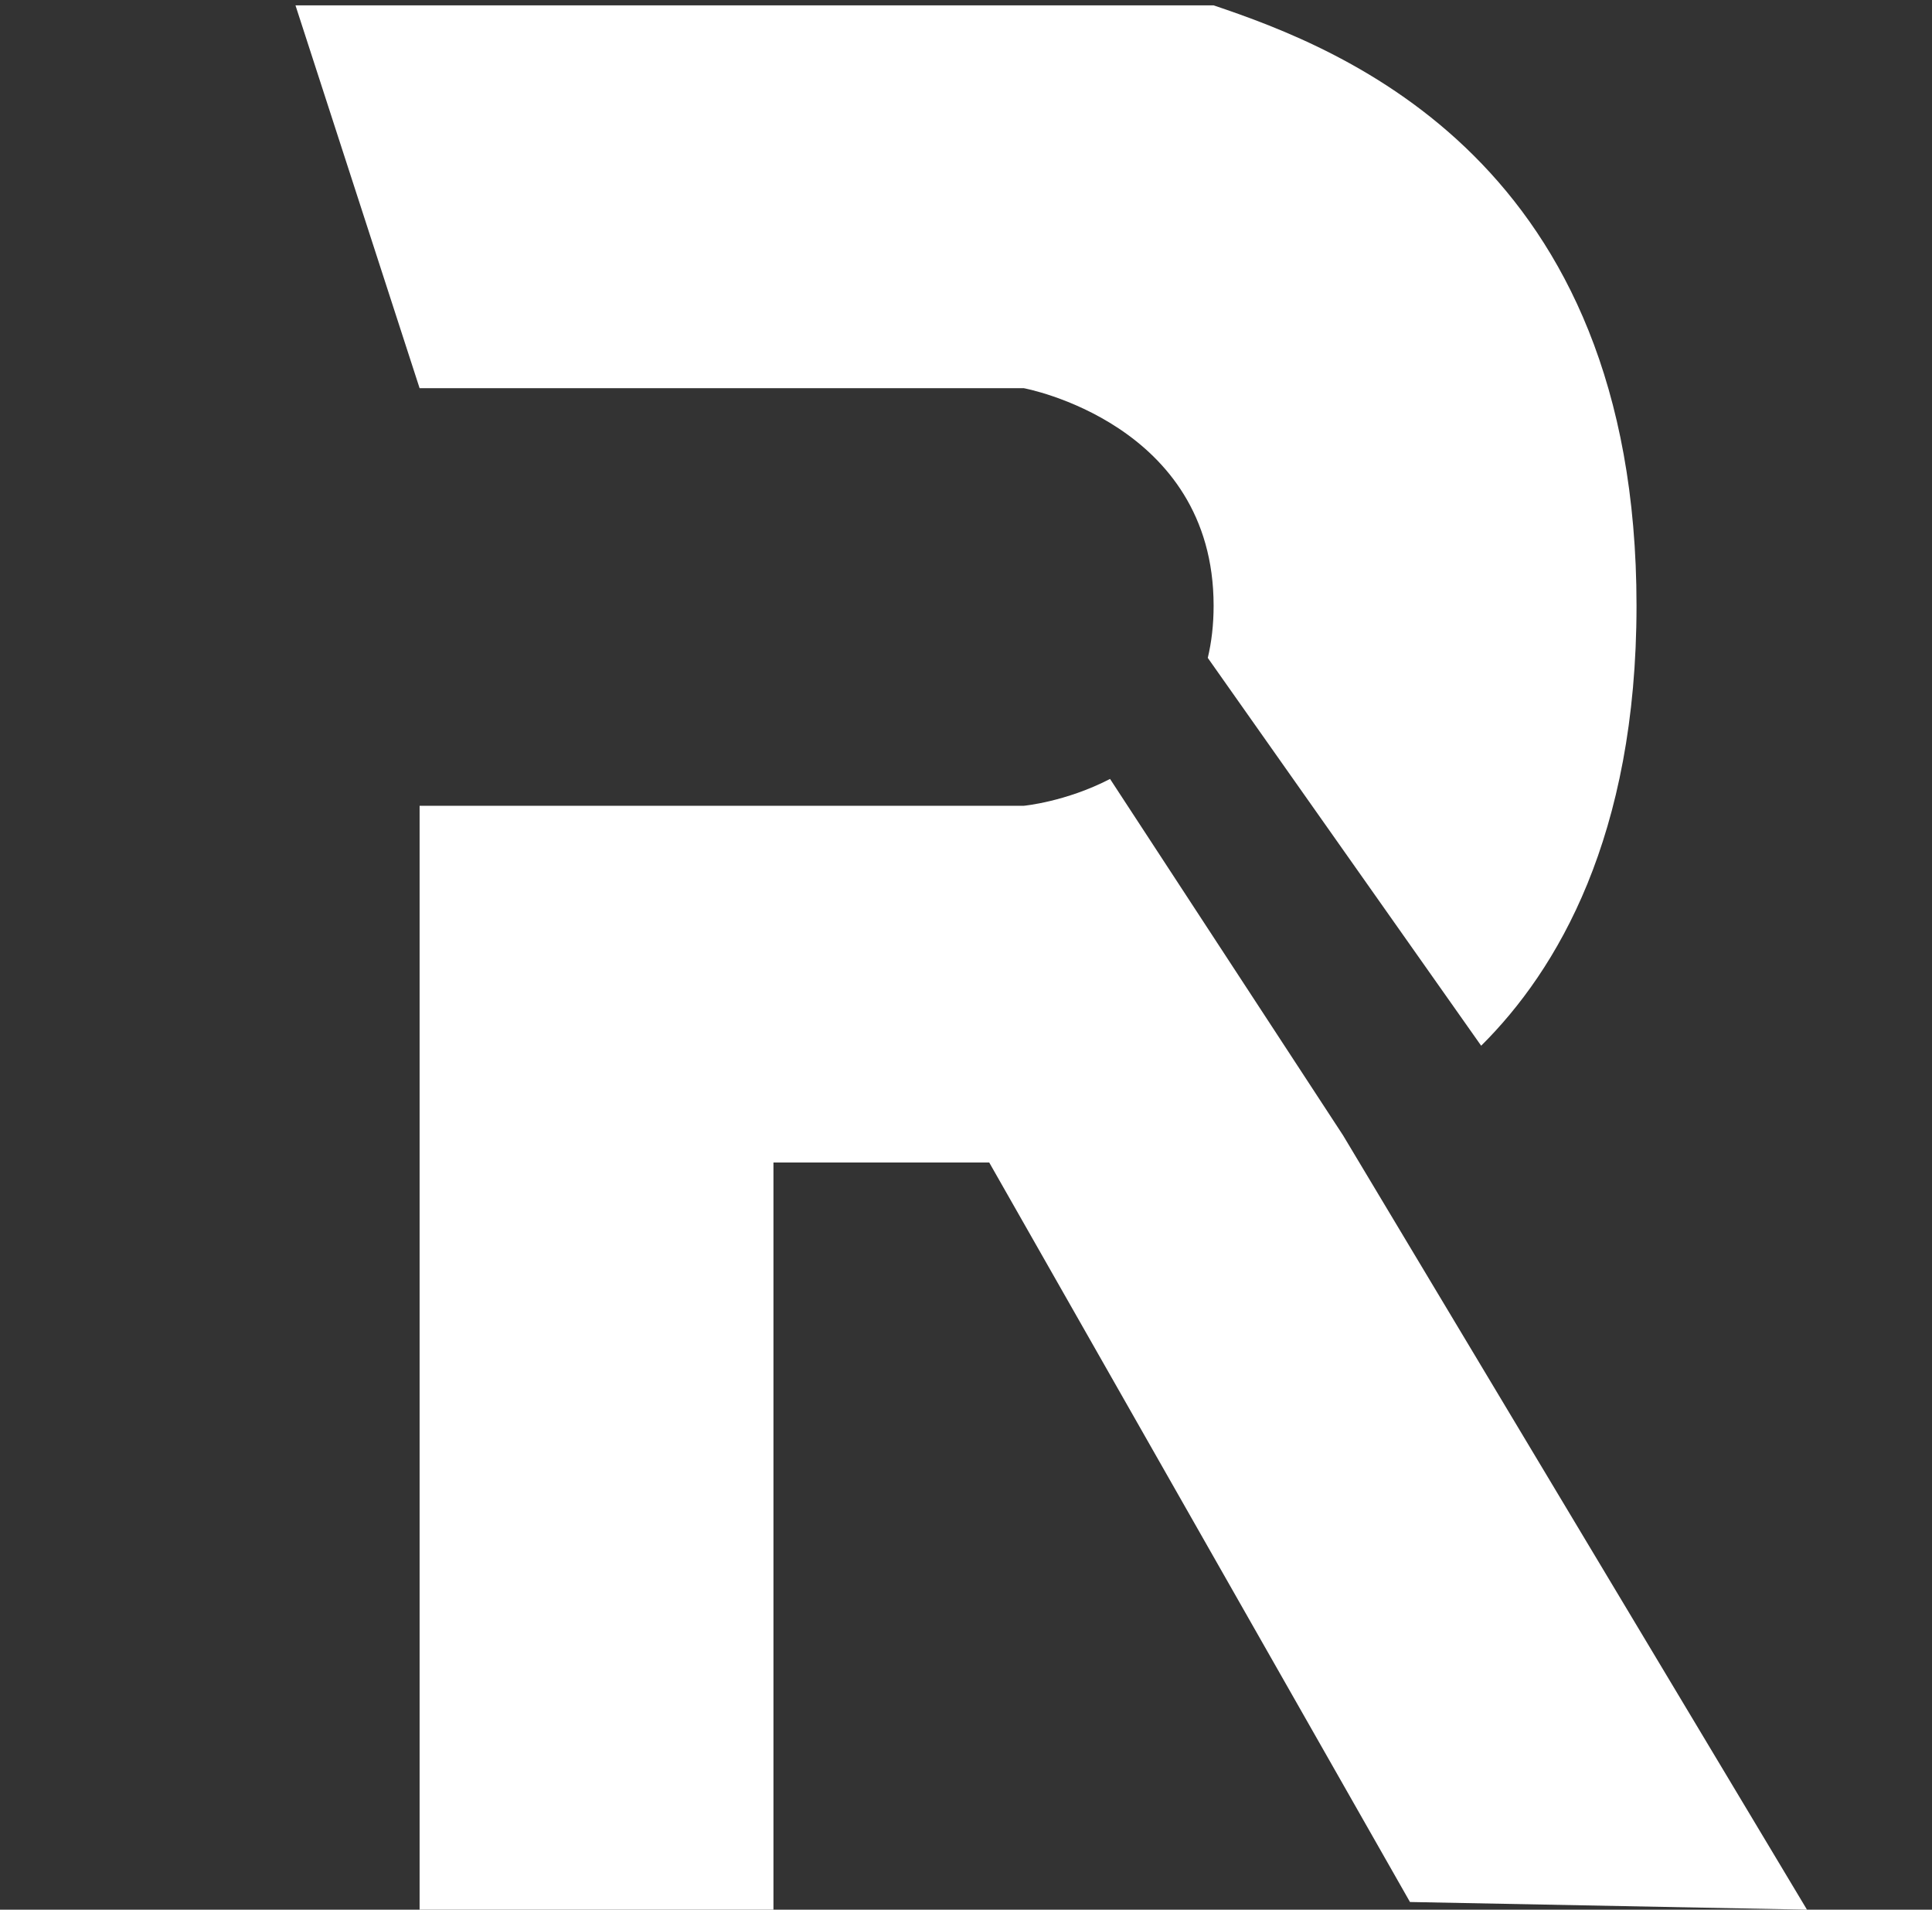 <svg width="170" height="168" viewBox="0 0 170 168" fill="none" xmlns="http://www.w3.org/2000/svg">
<rect x="0" y="0" width="170" height="168" fill="#333333" stroke="none"/>
<path d="M68.057 168H36.921V70.887H59.703H90.081C90.081 70.887 93.766 70.549 97.675 68.526L118.179 99.882L159 168L124.066 167.324L87.043 102.267H68.057V168Z" fill="white"/>
<path d="M106.788 0.472C118.179 4.299 144 14.249 144 53.283C144 73.566 137.028 85.352 130.33 91.995L106.275 57.876C106.604 56.495 106.788 54.969 106.788 53.283C106.788 37.21 90.081 34.149 90.081 34.149H59.703H36.921L26 0.472H106.788Z" fill="white"/>
</svg>
